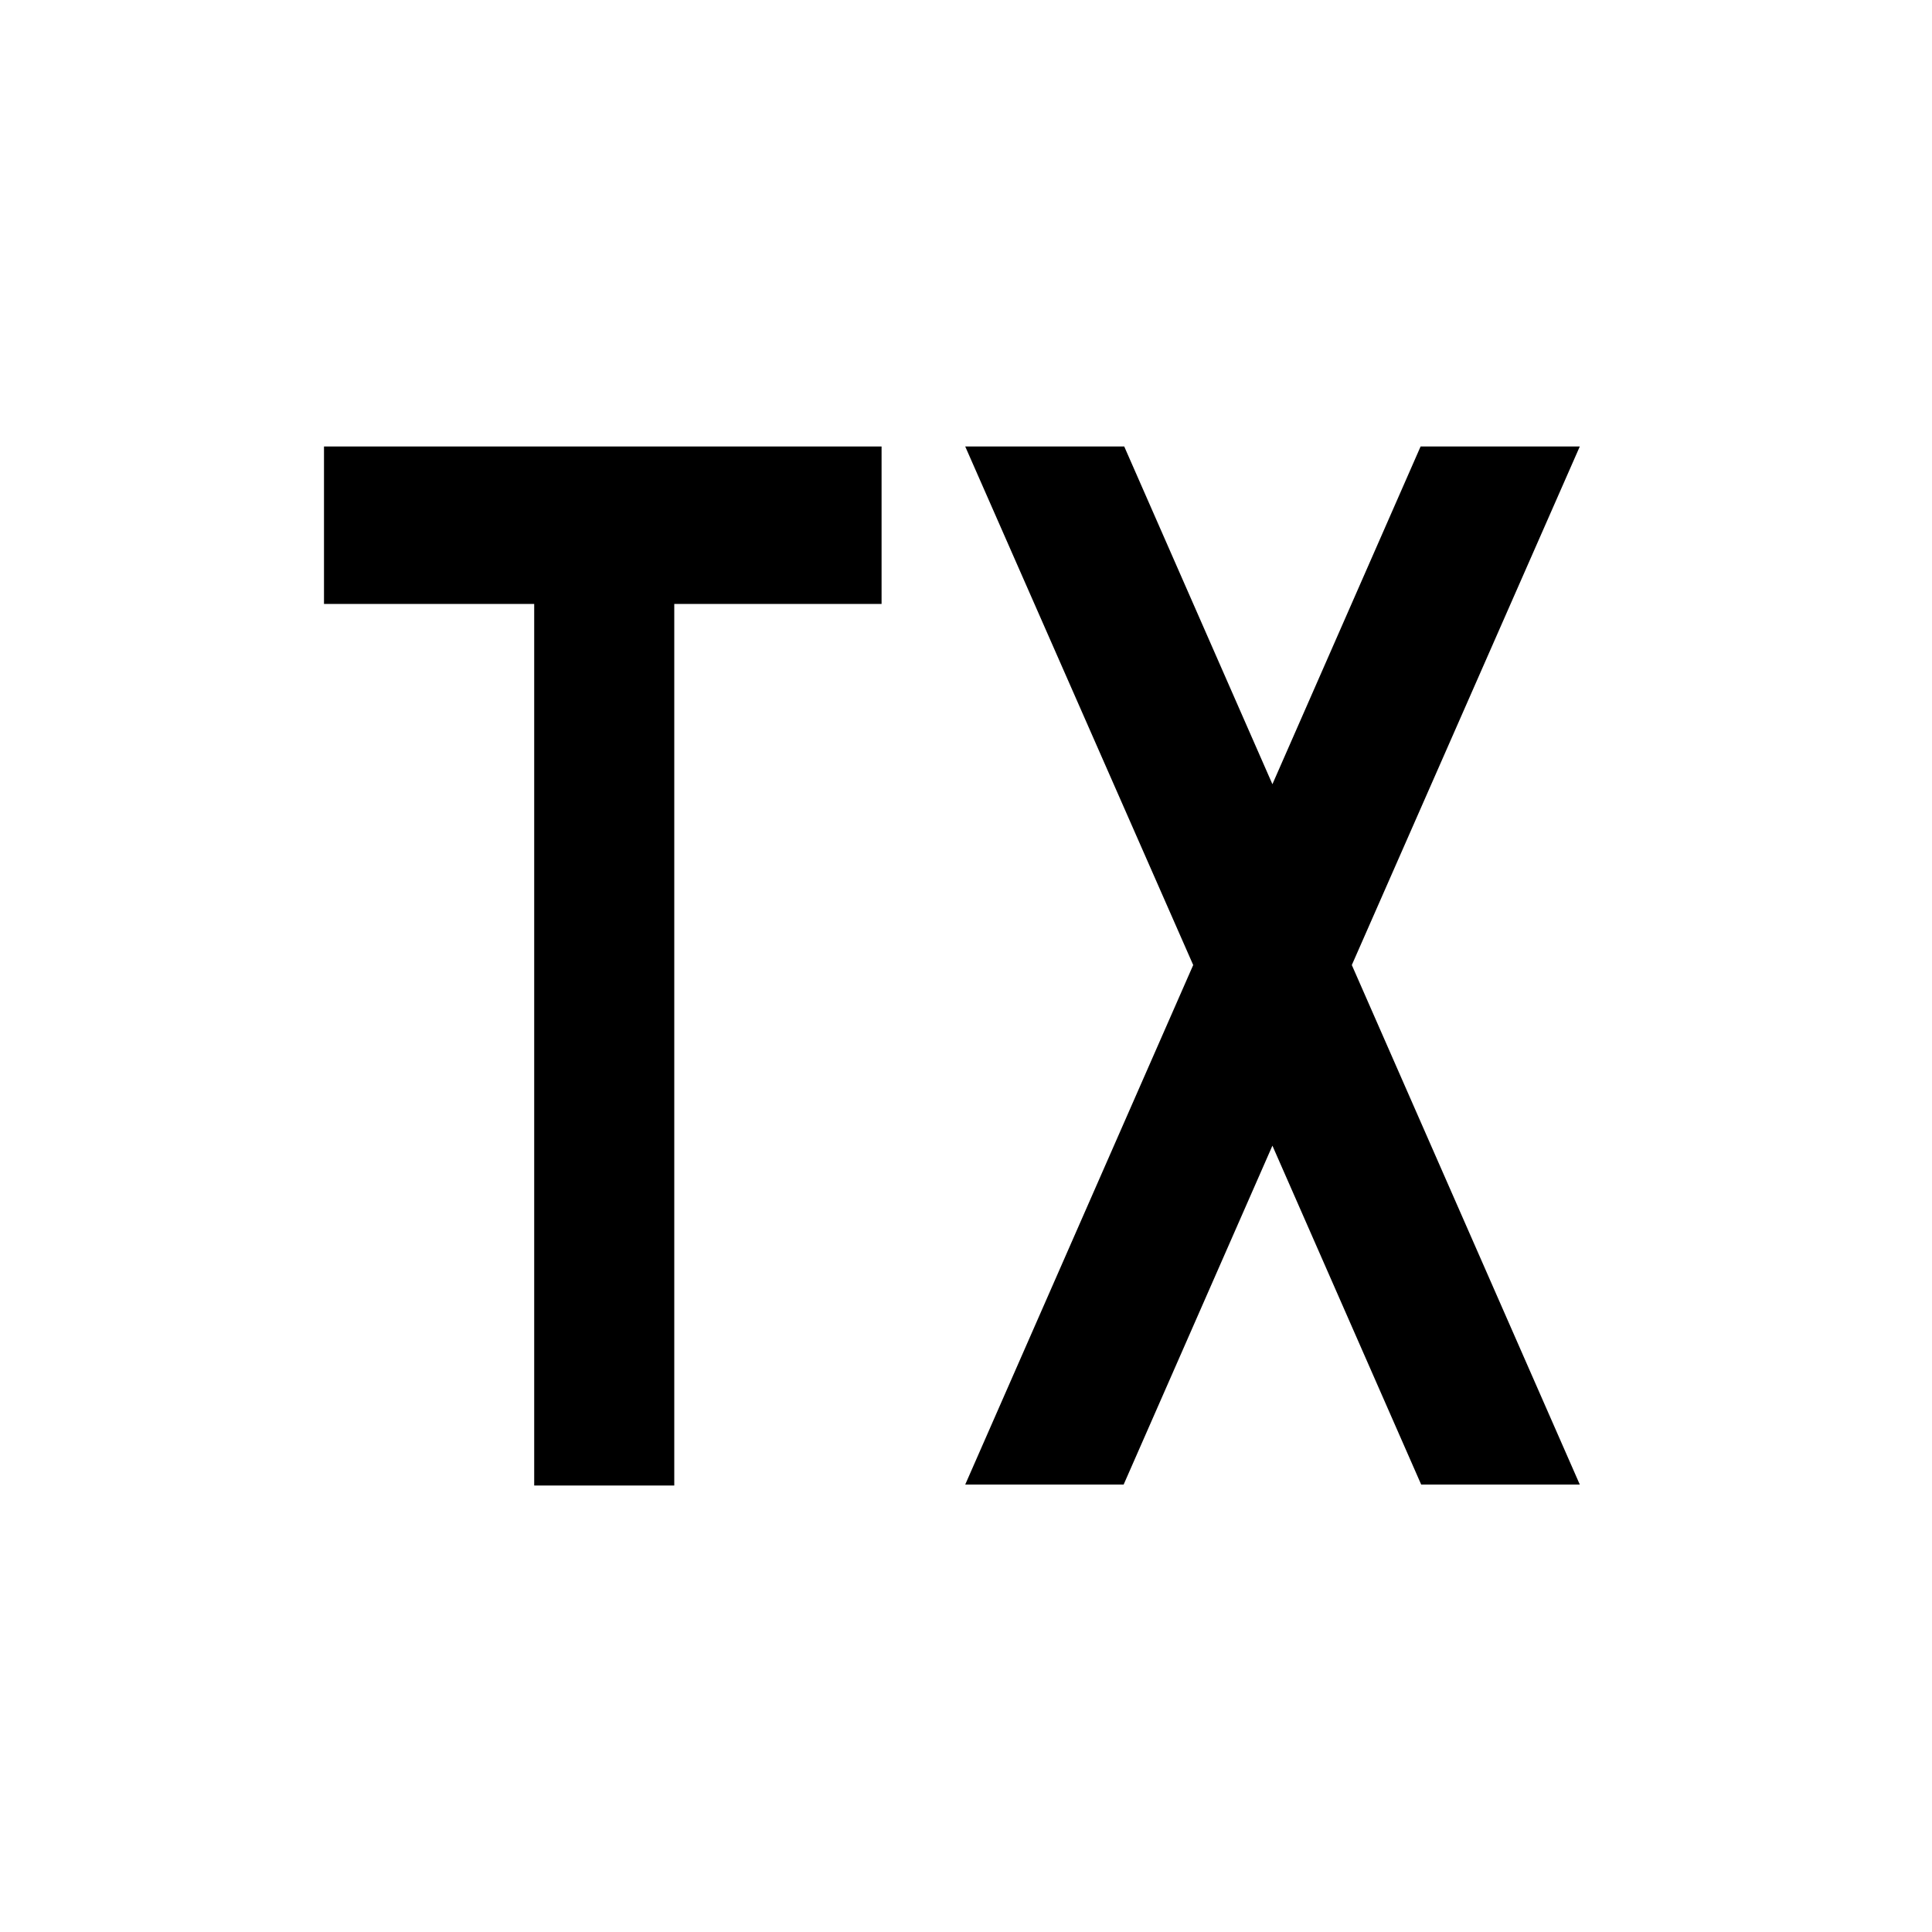 <svg xmlns="http://www.w3.org/2000/svg" viewBox="0 0 100 100"><polygon points="81.77 23.11 73.53 23.11 65.86 40.59 58.19 23.11 49.96 23.11 61.76 49.95 49.96 76.84 58.16 76.84 65.86 59.3 73.56 76.84 81.77 76.84 69.97 49.95 81.77 23.11"/><polygon points="45.63 23.11 16.77 23.11 16.77 31.26 27.65 31.26 27.65 76.89 34.9 76.89 34.9 31.26 45.63 31.26 45.63 23.11"/></svg>